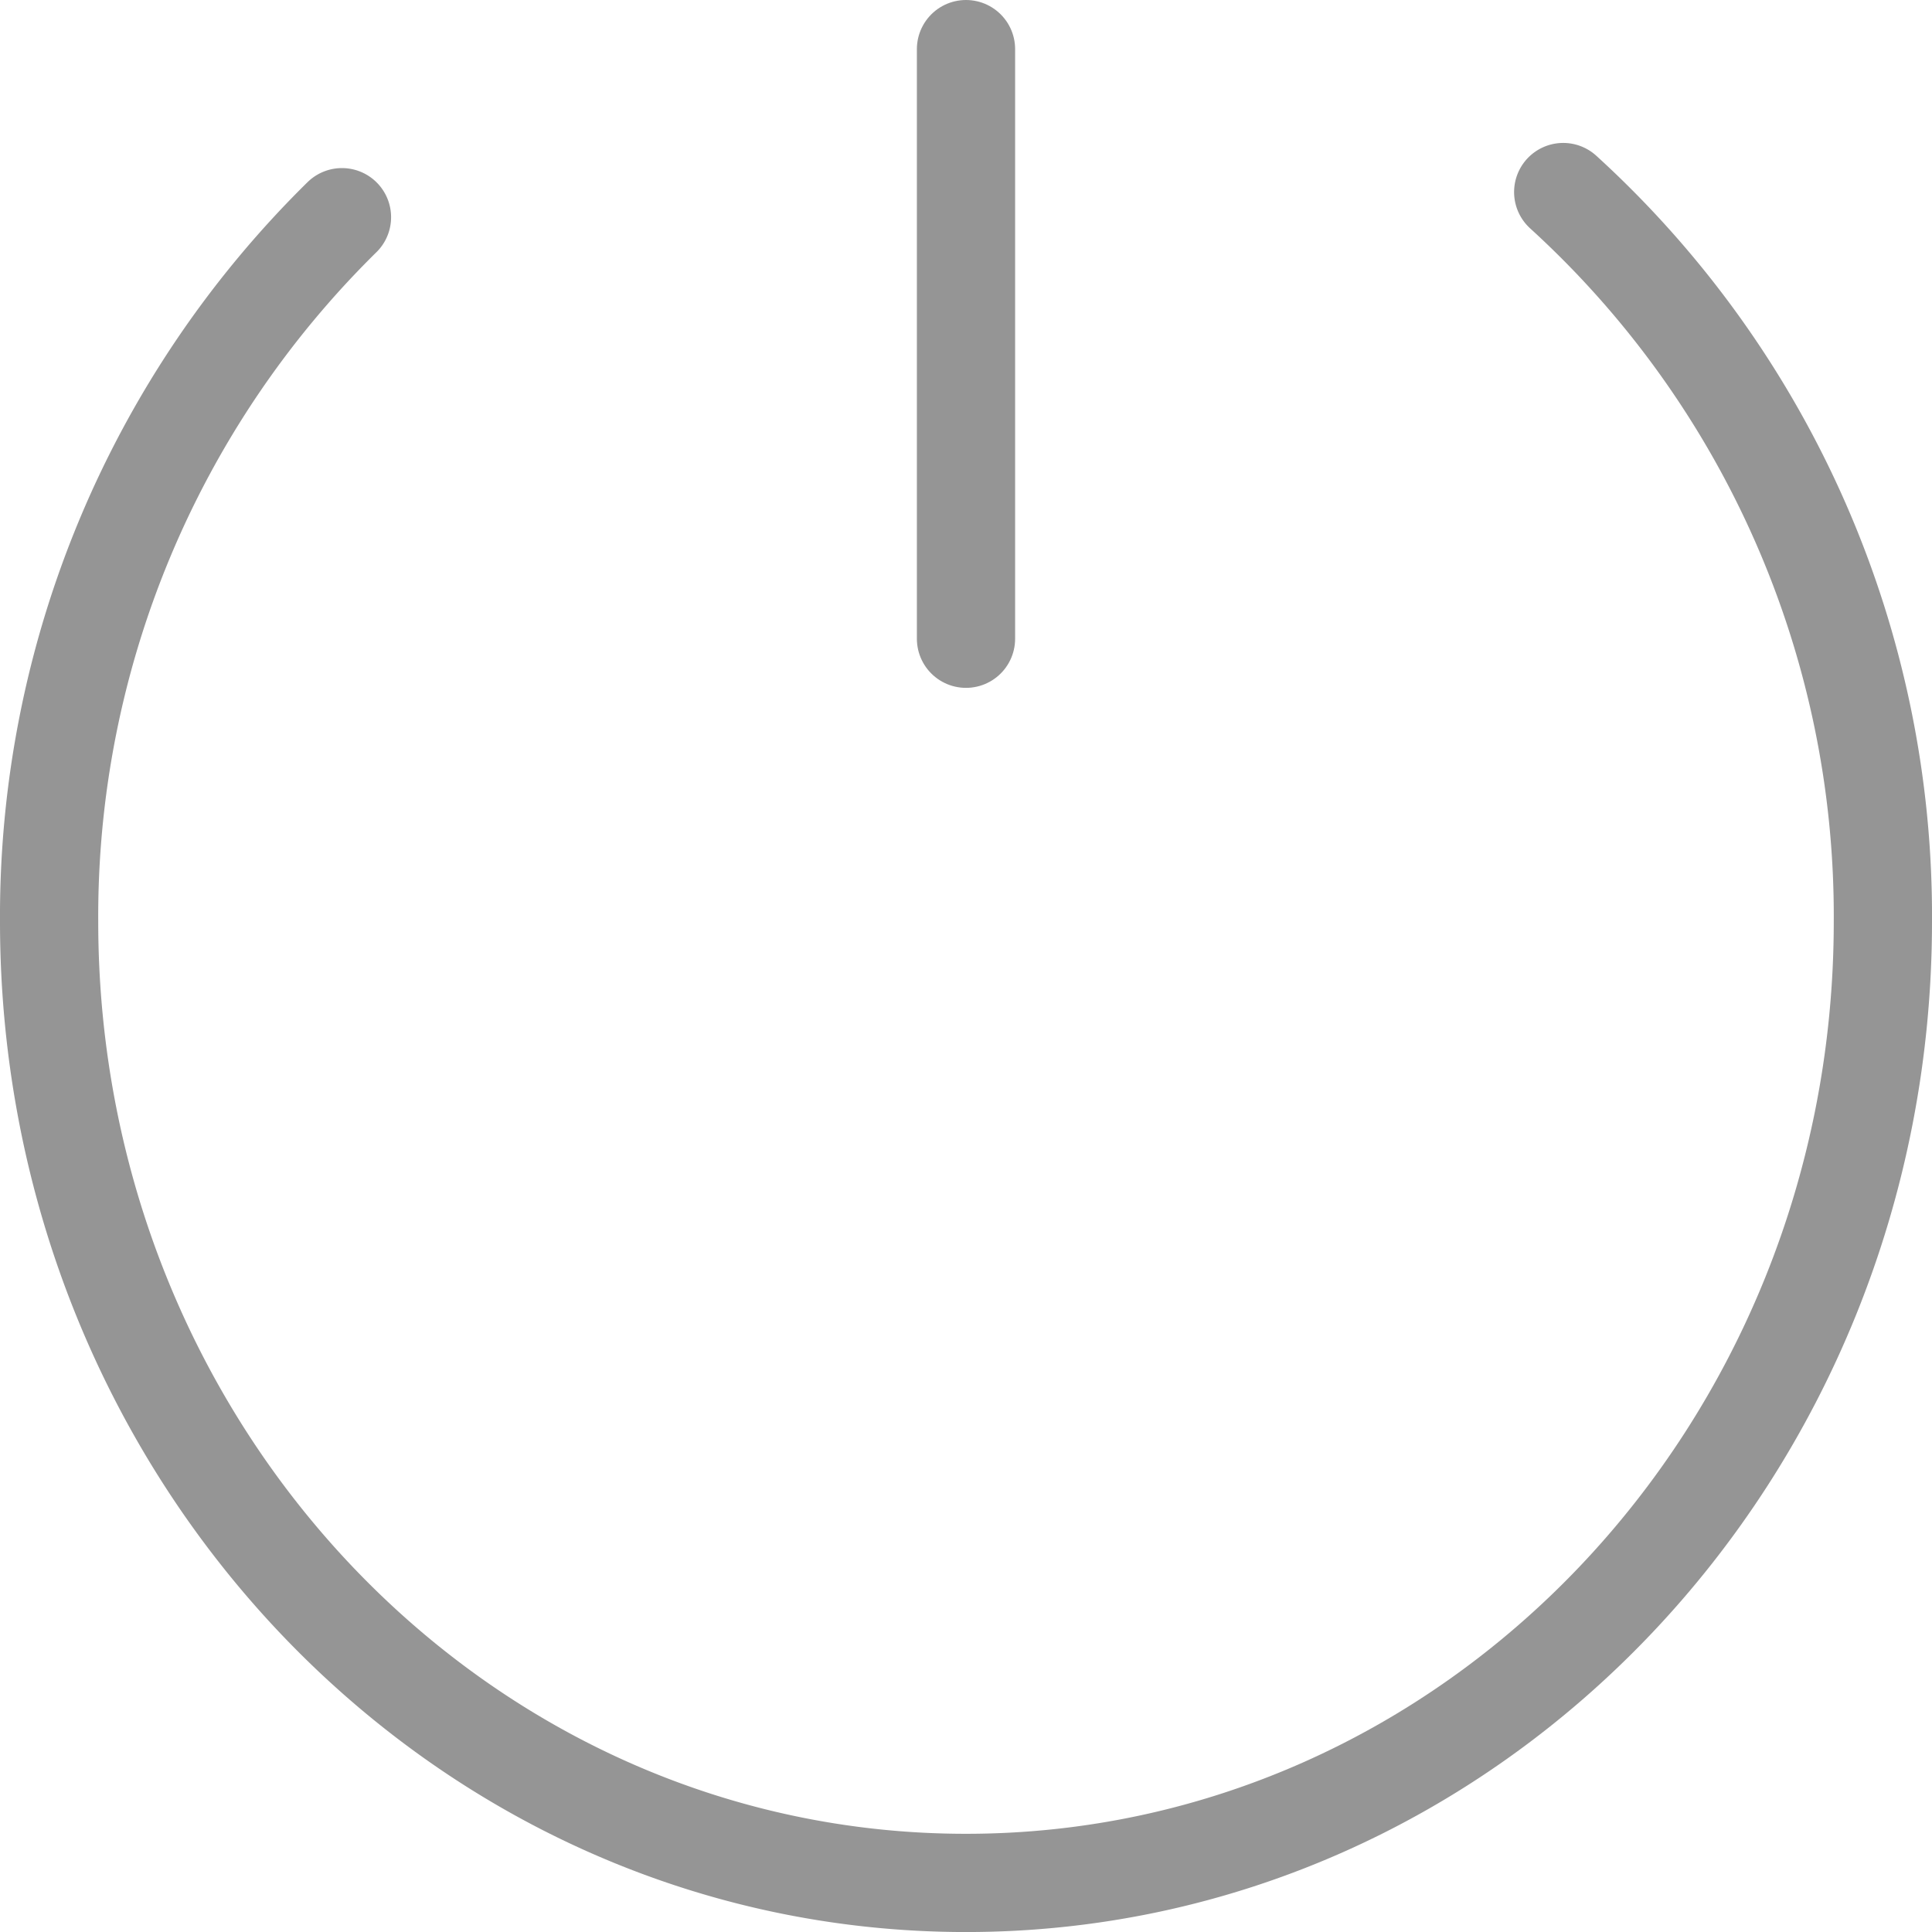 <svg height="59" viewBox="0 0 59 59" width="59" xmlns="http://www.w3.org/2000/svg"><g fill="none" stroke="#959595" stroke-linecap="round" stroke-linejoin="round" stroke-width="3"><path d="m29.5 19.506v-18.006"/><path d="m1494.561 2007.681a29.9 29.9 0 0 1 9.762 22.277c0 16.215-12.536 29.359-28 29.359s-28-13.144-28-29.359a29.945 29.945 0 0 1 8.943-21.509" transform="translate(-1446.823 -2001.816)"/></g></svg>